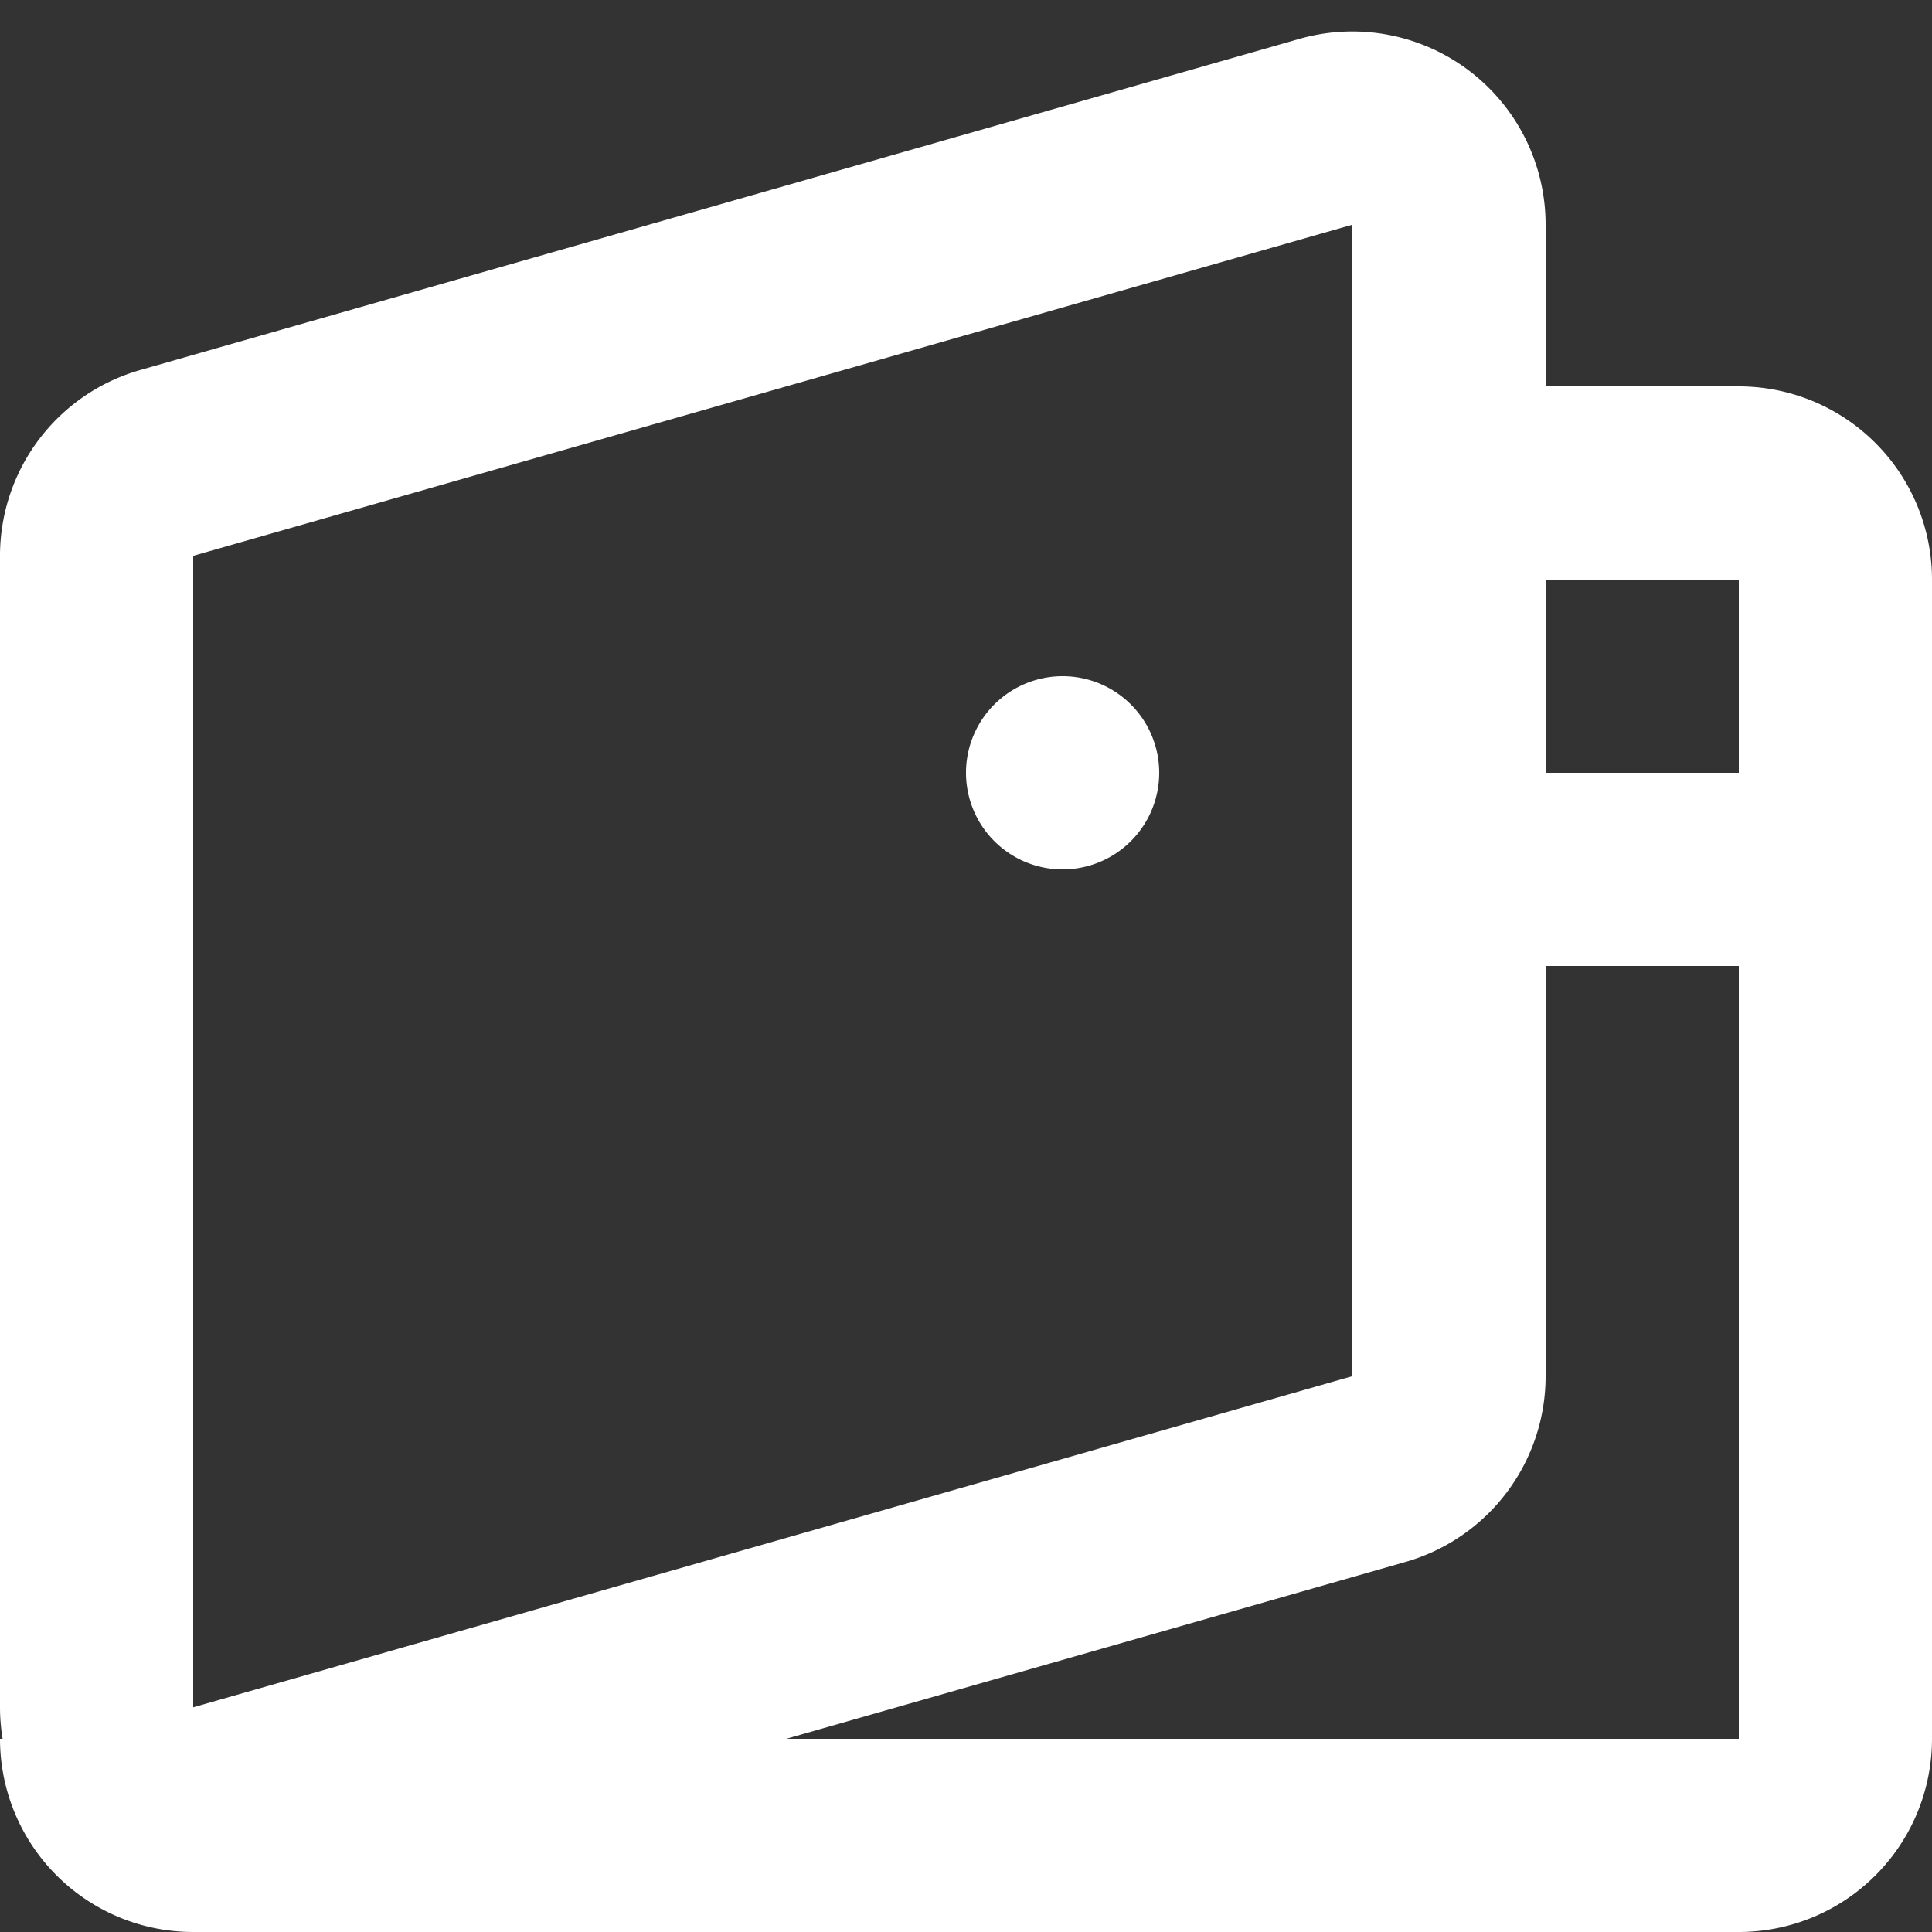 <svg width="20" height="20" fill="none" xmlns="http://www.w3.org/2000/svg"><rect width="100%" height="100%" fill="#333333" stroke="none"/><path d="M16 4h2a2 2 0 0 1 2 2v12a2 2 0 0 1-2 2H2a2 2 0 0 1-2-2h.027A2 2 0 0 1 0 17.674V5.754a2 2 0 0 1 1.45-1.923l12-3.428A2 2 0 0 1 16 2.326V4zm0 2v8.246a2 2 0 0 1-1.45 1.923L8.14 18H18V6h-2zM2 5.754v11.92l12-3.428V2.326L2 5.754zM16 10V8h2v2h-2zm-5-1a1 1 0 1 1 0-2 1 1 0 0 1 0 2z" fill="#fff"/></svg>